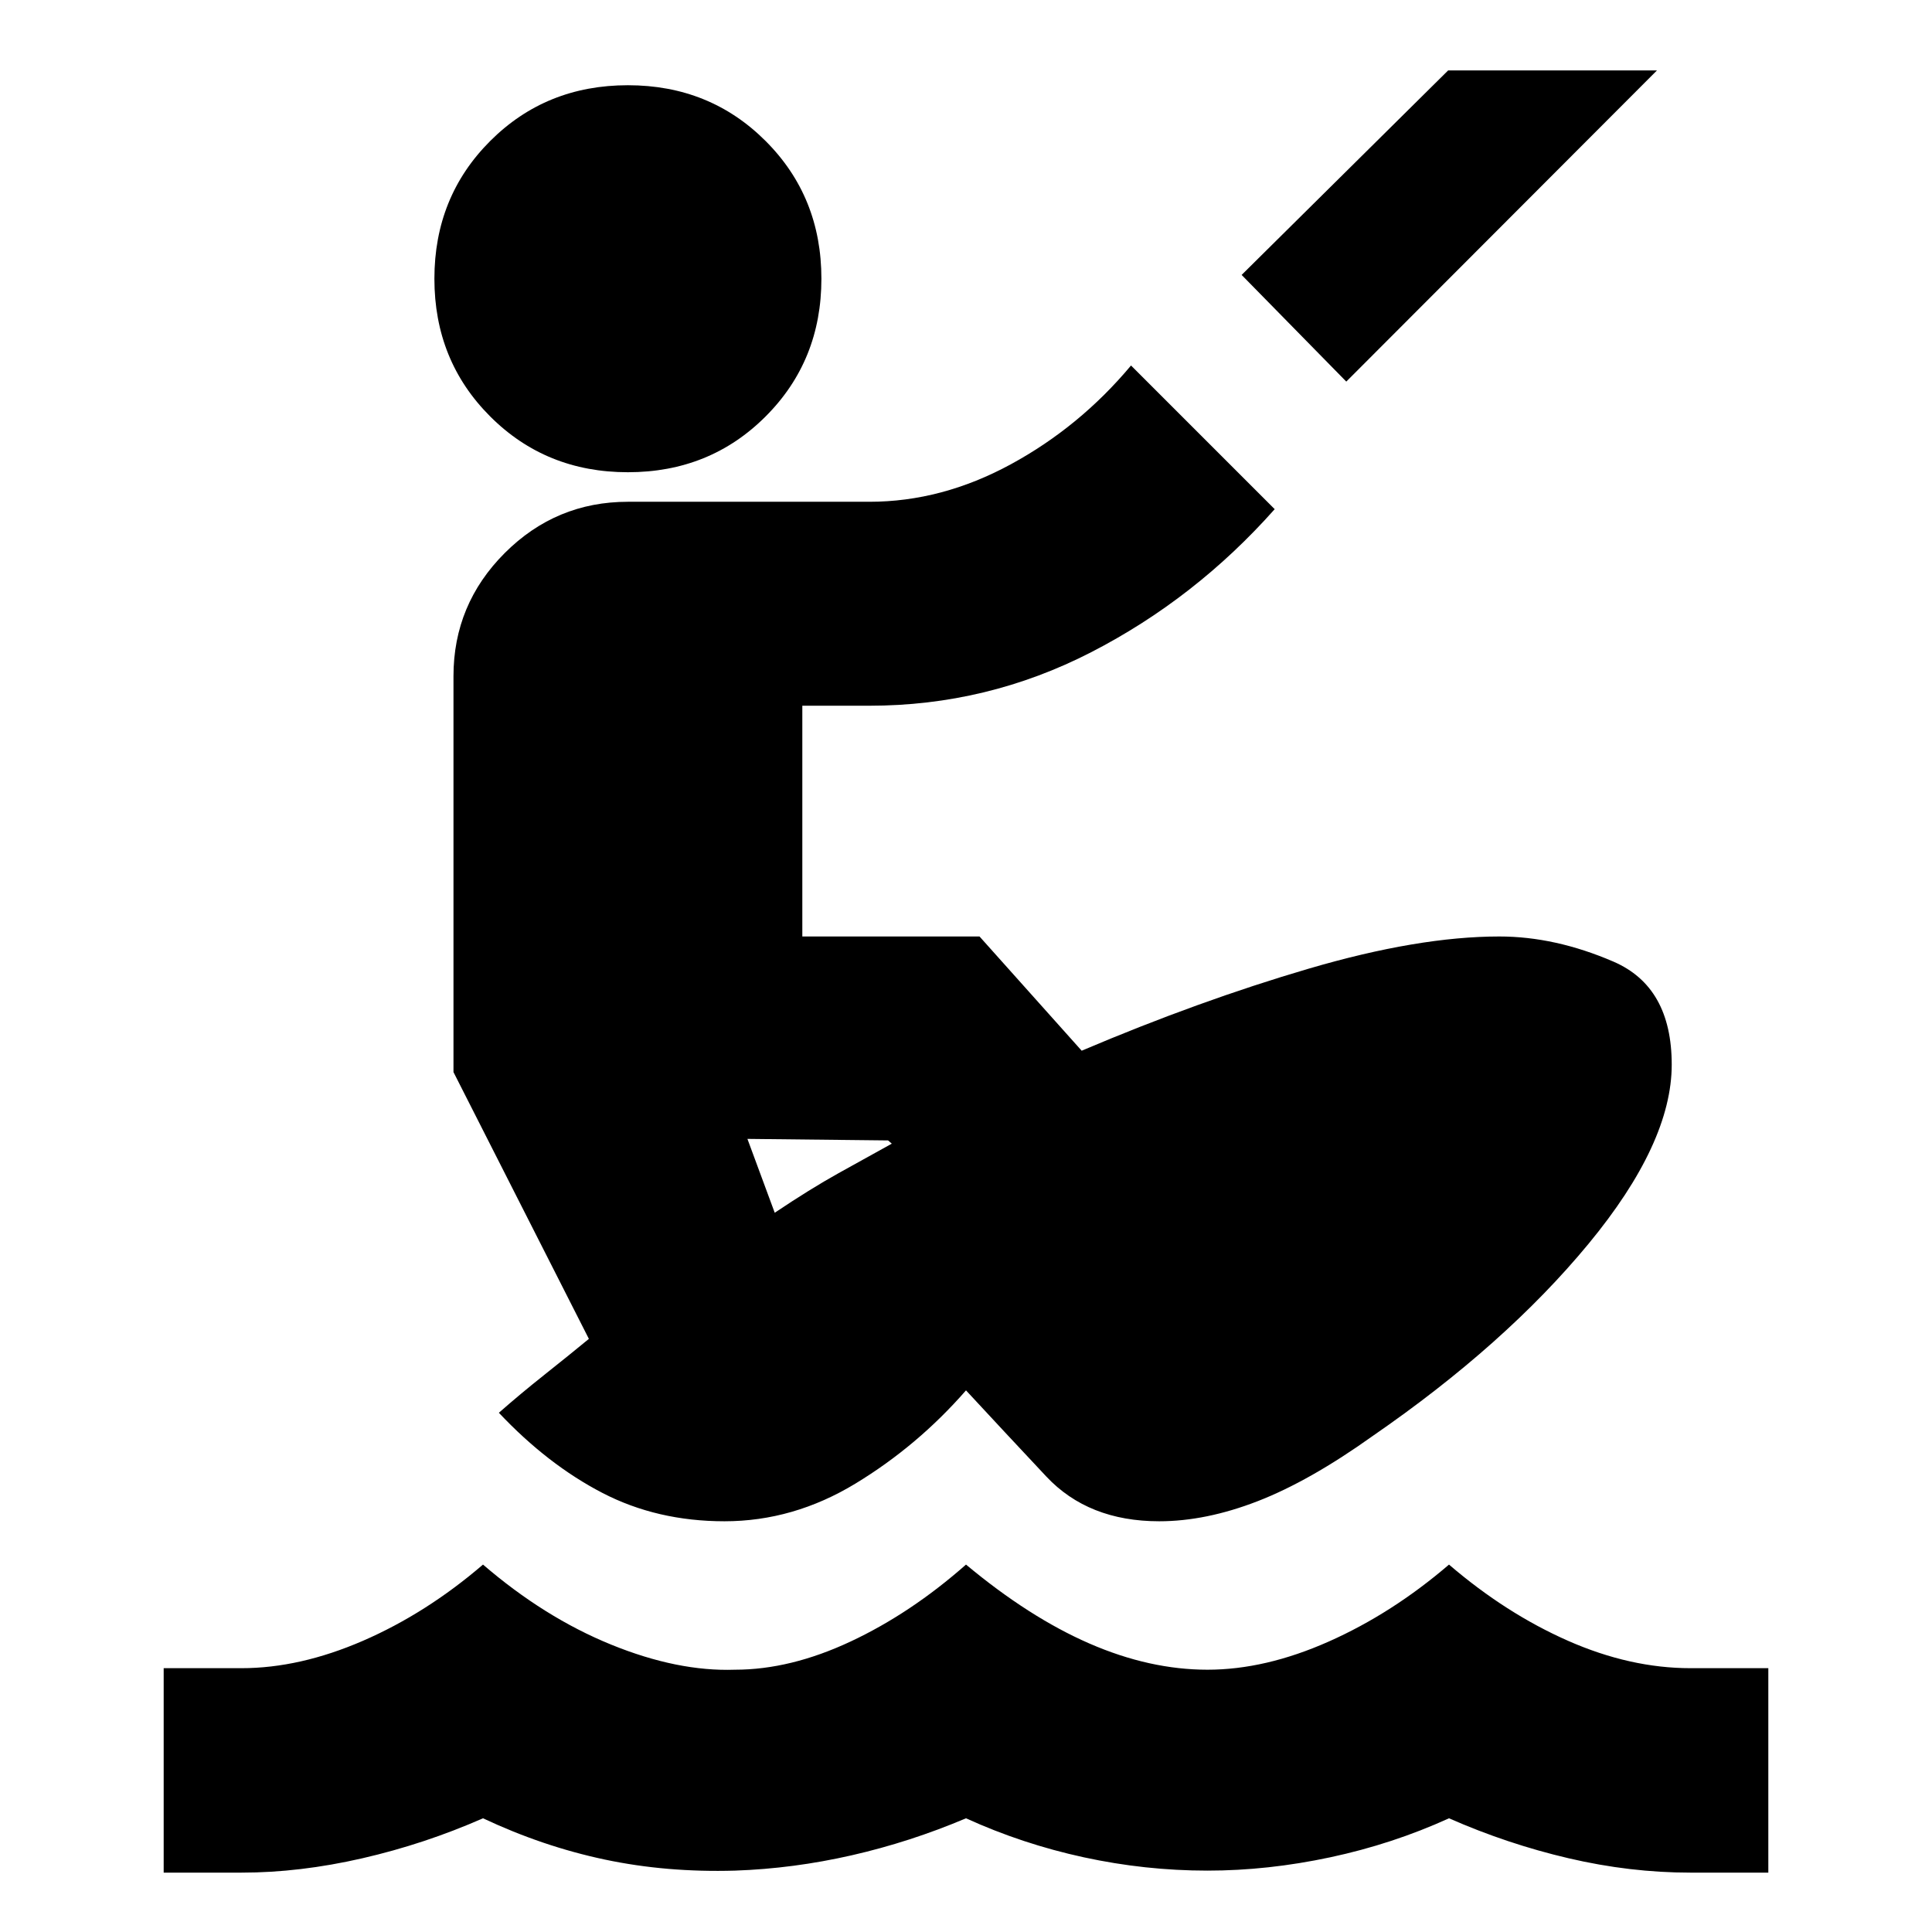 <svg xmlns="http://www.w3.org/2000/svg" height="20" viewBox="0 -960 960 960" width="20"><path d="M81.33-29.5v-101.59H120q29 0 60.38-13.62 31.38-13.62 59.62-37.86 30.48 26.24 63.6 39.74 33.12 13.5 61.64 12.5 27.52 0 57.4-14T480-182.57q31.48 26.24 61.36 39.24 29.88 13 58.64 13t60.26-14q31.5-14 59.74-38.24 28.24 24.24 59.12 37.86Q810-131.09 840-131.09h38.67V-29.5H840q-30 0-60.5-7.12T720-56.5q-28 12.76-59 19.38-31 6.62-61 6.62-31 0-61.5-6.62T480-56.5q-27.76 11.76-56.76 18.38-29 6.62-58 7.62-34 1-64.74-5.5-30.74-6.5-60.5-20.5-29 12.76-60 19.88-31 7.12-60 7.12H81.33ZM360-204.09q-33.48 0-60.67-14.09-27.2-14.1-51.44-39.82 10.48-9.24 22.6-18.86 12.12-9.62 22.12-17.86l-67.28-132.56V-624q0-35.72 25.47-61.2 25.48-25.47 61.2-25.47h120q36 0 70.26-18.62 34.26-18.62 59.74-49.1L633.39-707q-39.48 44.48-91.19 71.08-51.72 26.59-110.2 26.59h-33.33v114.66h88.05l50.76 56.76q58.28-24.76 112.78-40.76 54.5-16 94.74-16 27.76 0 56.72 12.5 28.95 12.5 28.95 51.17 0 38.96-41.33 89.03Q748-291.89 682-246.41q-31.33 22.37-57.07 32.34-25.73 9.98-48.93 9.98-35.24 0-56.12-22.26Q499-248.61 480-269.13q-24 27.52-54.88 46.28-30.88 18.76-65.12 18.76Zm24.96-153.3q17.52-11.76 31.7-19.66 14.19-7.91 26.47-14.67l-1.85-1.61-69.89-.76 13.57 36.7ZM312-725.35q-40.72 0-68.43-27.72-27.72-27.71-27.72-68.43 0-40.72 27.72-68.43 27.71-27.72 68.43-27.72 40.72 0 68.43 27.72 27.72 27.71 27.72 68.43 0 40.72-27.72 68.43-27.71 27.72-68.43 27.72Zm356.96-45.04-52-53L719.57-925h103.76L668.96-770.39Z"/></svg>